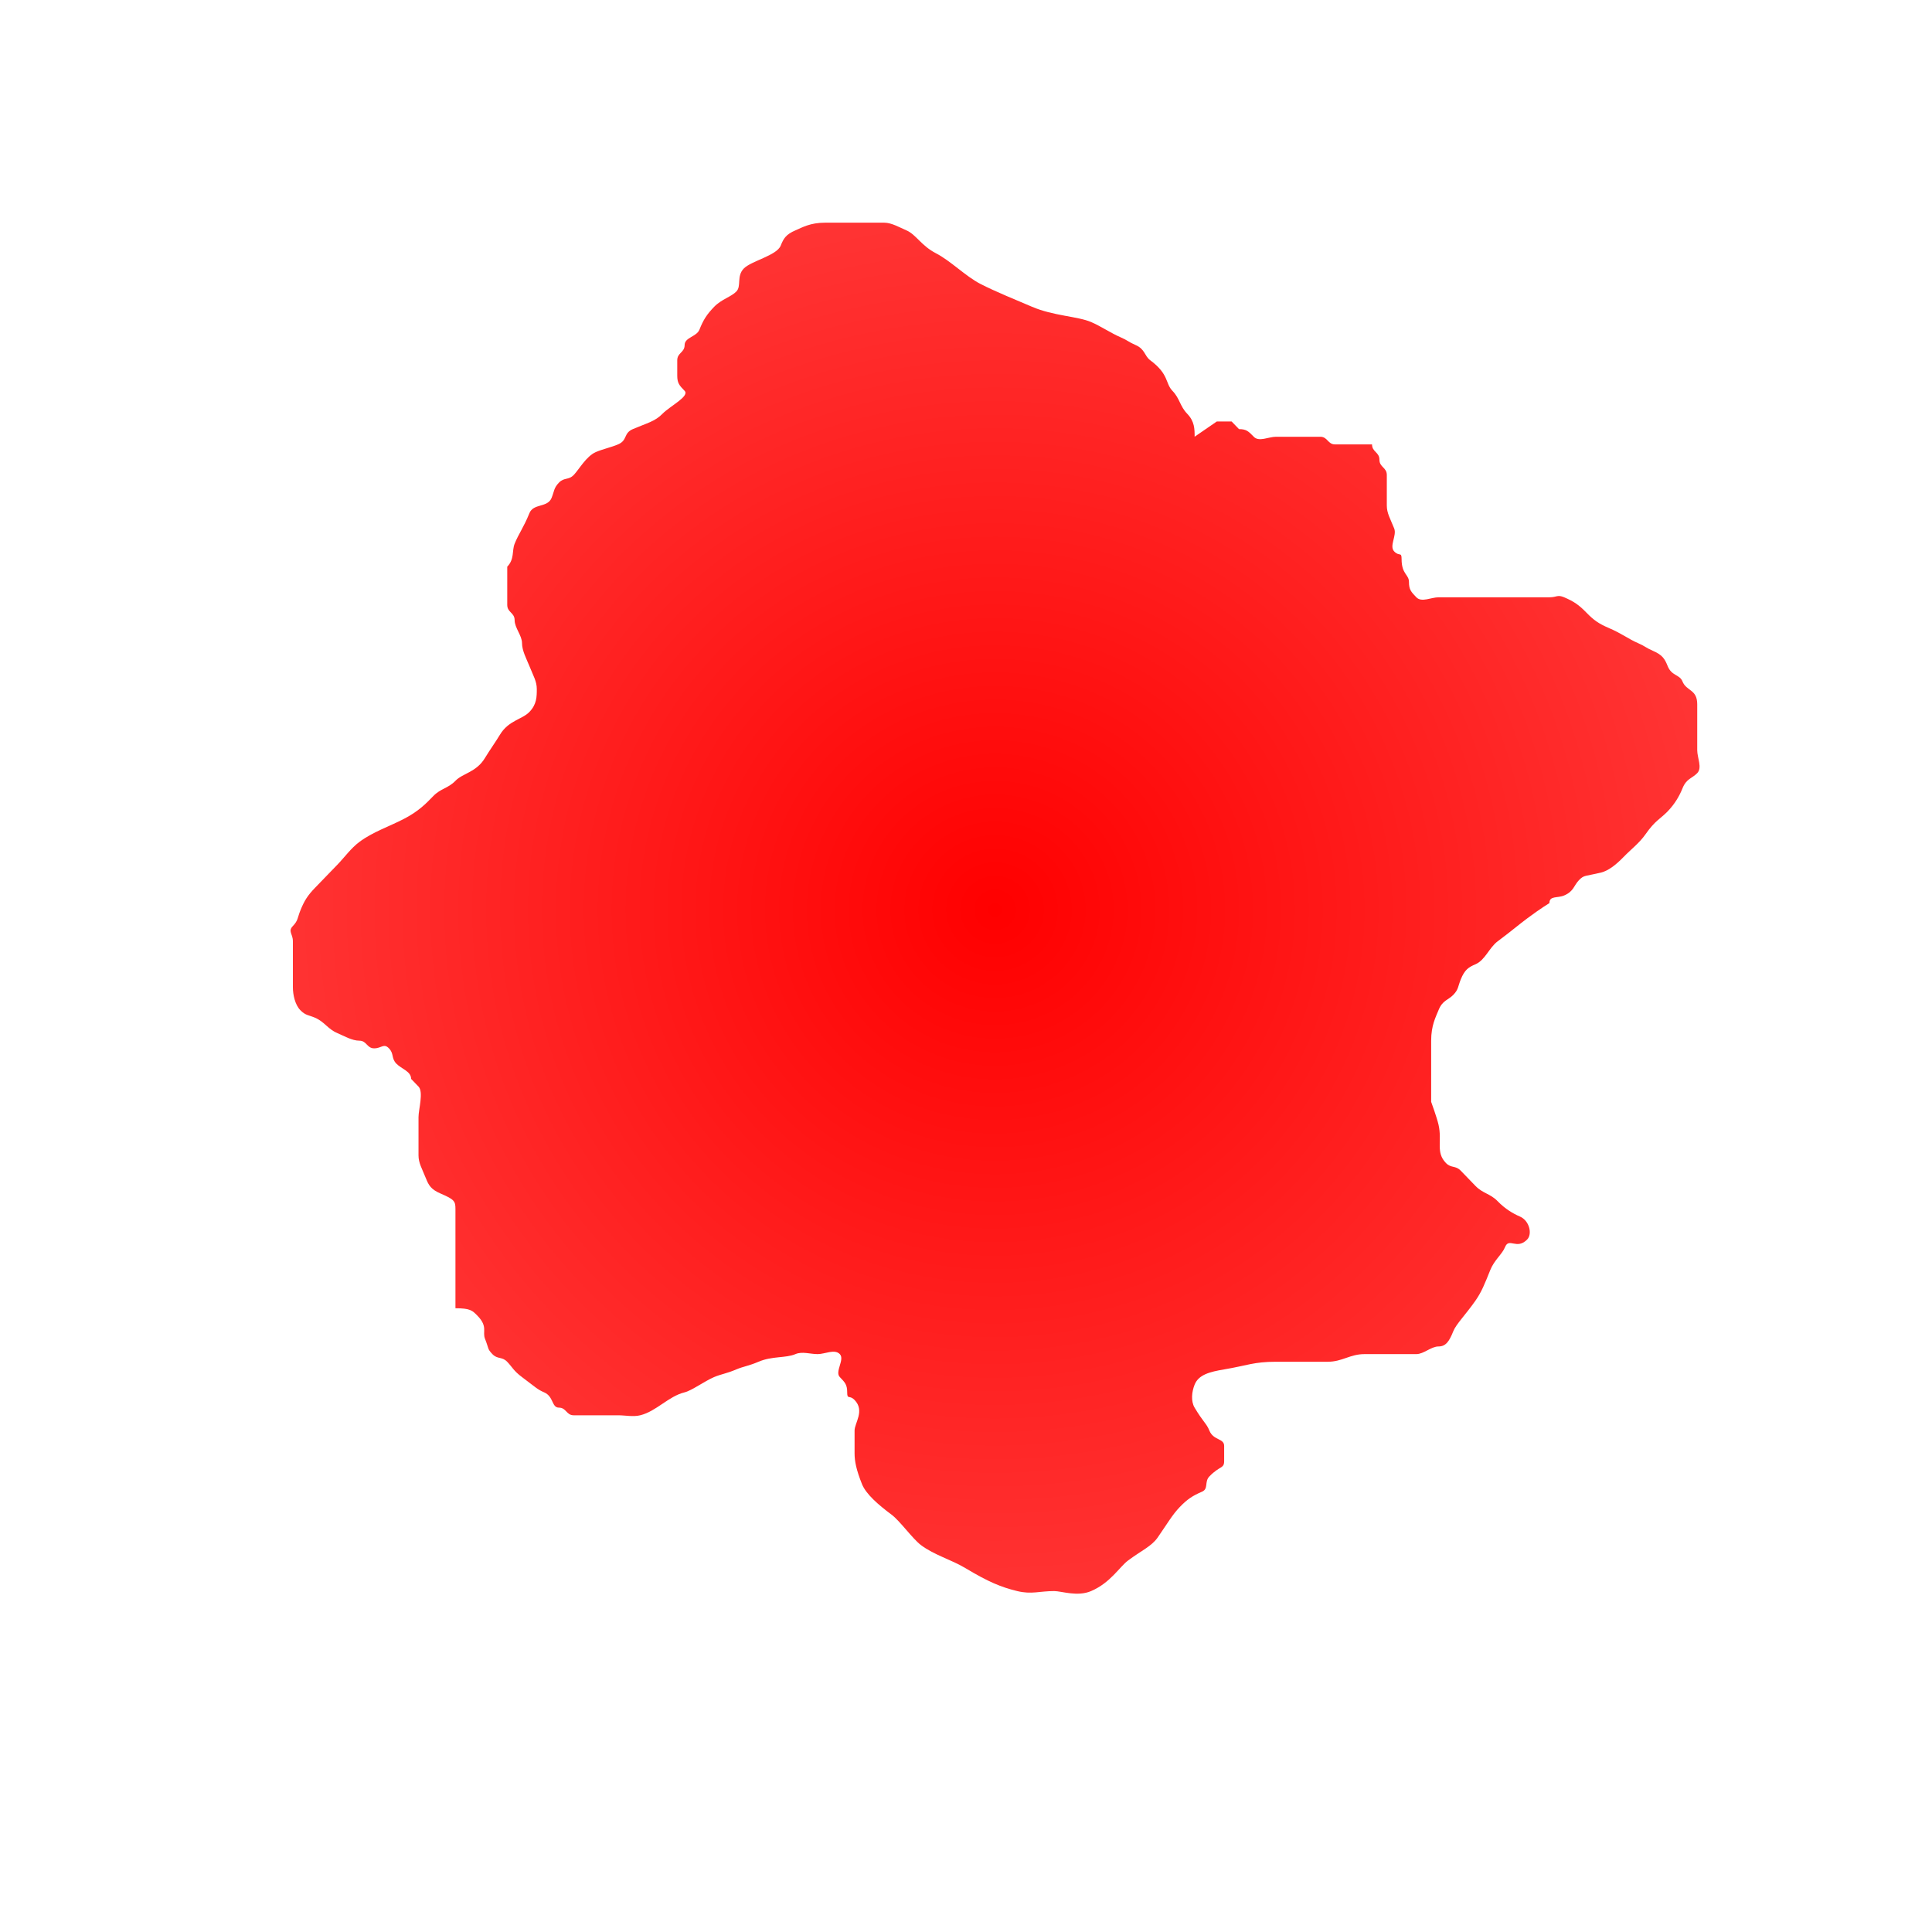 <svg width="125" height="125" xmlns="http://www.w3.org/2000/svg">
 <!-- Created with SVG-edit - http://svg-edit.googlecode.com/ -->
 <defs>
  <radialGradient id="svg_9" cx="0.5" cy="0.5" r="1.992">
   <stop offset="0" stop-color="#ff0000"/>
   <stop offset="1" stop-color="#ffc9c9"/>
  </radialGradient>
 </defs>
 <g>
  <title>Layer 1</title>
  <path fill="url(#svg_9)" stroke-width="5" stroke-linejoin="null" stroke-linecap="null" id="svg_3" d="m77.292,28.256c0,-0.495 0,-0.989 -0.478,-1.484c-0.478,-0.495 -0.478,-0.989 -0.956,-1.484c-0.478,-0.495 -0.208,-1.064 -1.435,-1.978c-0.388,-0.289 -0.332,-0.721 -0.956,-0.989c-0.442,-0.189 -0.515,-0.305 -0.956,-0.495c-0.625,-0.268 -1.288,-0.721 -1.913,-0.989c-0.884,-0.379 -2.429,-0.391 -3.826,-0.989c-0.988,-0.423 -2.391,-0.989 -3.348,-1.484c-0.956,-0.495 -1.913,-1.484 -2.869,-1.978c-0.956,-0.495 -1.288,-1.216 -1.913,-1.484c-0.442,-0.189 -0.956,-0.495 -1.435,-0.495c-0.478,0 -0.956,0 -1.435,0c-0.478,0 -0.956,0 -1.435,0c0,0 -0.478,0 -0.956,0c-0.956,0 -1.471,0.305 -1.913,0.495c-0.625,0.268 -0.773,0.532 -0.956,0.989c-0.259,0.646 -1.913,0.989 -2.391,1.484c-0.478,0.495 -0.14,1.134 -0.478,1.484c-0.338,0.35 -0.956,0.495 -1.435,0.989c-0.478,0.495 -0.698,0.837 -0.956,1.484c-0.183,0.457 -0.956,0.495 -0.956,0.989c0,0.495 -0.478,0.495 -0.478,0.989c0,0.495 0,0.989 0,0.989c0,0.495 0.14,0.639 0.478,0.989c0.338,0.35 -0.956,0.989 -1.435,1.484c-0.478,0.495 -1.029,0.611 -1.913,0.989c-0.625,0.268 -0.332,0.721 -0.956,0.989c-0.442,0.189 -0.993,0.305 -1.435,0.495c-0.625,0.268 -1.097,1.134 -1.435,1.484c-0.338,0.35 -0.618,0.145 -0.956,0.495c-0.338,0.35 -0.295,0.532 -0.478,0.989c-0.259,0.646 -1.176,0.343 -1.435,0.989c-0.366,0.914 -0.698,1.332 -0.956,1.978c-0.183,0.457 0,0.989 -0.478,1.484c0,0 0,0.495 0,0.989c0,0.495 0,0.989 0,1.484c0,0.495 0.478,0.495 0.478,0.989c0,0.495 0.478,0.989 0.478,1.484c0,0.495 0.295,1.027 0.478,1.484c0.259,0.646 0.478,0.989 0.478,1.484c0,0.495 0,0.989 -0.478,1.484c-0.478,0.495 -1.351,0.543 -1.913,1.484c-0.251,0.421 -0.705,1.063 -0.956,1.484c-0.562,0.941 -1.435,0.989 -1.913,1.484c-0.478,0.495 -0.956,0.495 -1.435,0.989c-0.478,0.495 -0.956,0.989 -1.913,1.484c-0.956,0.495 -2.002,0.837 -2.869,1.484c-0.549,0.409 -0.956,0.989 -1.435,1.484c-0.478,0.495 -0.956,0.989 -1.435,1.484c-0.478,0.495 -0.698,0.837 -0.956,1.484c-0.183,0.457 -0.14,0.639 -0.478,0.989c-0.338,0.35 0,0.495 0,0.989c0,0.495 0,0.989 0,1.484c0,0.495 0,0.989 0,1.484c0,0.495 0.14,1.134 0.478,1.484c0.338,0.35 0.515,0.305 0.956,0.495c0.625,0.268 0.81,0.721 1.435,0.989c0.442,0.189 0.956,0.495 1.435,0.495c0.478,0 0.478,0.495 0.956,0.495c0.478,0 0.618,-0.35 0.956,0c0.338,0.35 0.14,0.639 0.478,0.989c0.338,0.35 0.956,0.495 0.956,0.989c0,0 0.14,0.145 0.478,0.495c0.338,0.35 0,1.484 0,1.978c0,0 0,0.495 0,0.989c0,0.495 0,0.989 0,1.484c0,0.495 0.219,0.838 0.478,1.484c0.183,0.457 0.332,0.721 0.956,0.989c0.884,0.379 0.956,0.495 0.956,0.989c0,0.495 0,0.989 0,0.989c0,0.495 0,0.989 0,1.484c0,0.495 0,0.989 0,1.484c0,0.495 0,0.989 0,1.484c0,0.495 0,0.989 0,0.989c0.956,0 1.097,0.145 1.435,0.495c0.676,0.699 0.295,1.027 0.478,1.484c0.259,0.646 0.14,0.639 0.478,0.989c0.338,0.35 0.618,0.145 0.956,0.495c0.338,0.35 0.408,0.58 0.956,0.989c0.867,0.647 0.993,0.8 1.435,0.989c0.625,0.268 0.478,0.989 0.956,0.989c0.478,0 0.478,0.495 0.956,0.495c0.478,0 0.956,0 1.435,0c0.478,0 0.956,0 1.435,0c0.478,0 0.969,0.114 1.435,0c1.041,-0.254 1.829,-1.23 2.869,-1.484c0.465,-0.114 1.288,-0.721 1.913,-0.989c0.442,-0.189 0.81,-0.227 1.435,-0.495c0.442,-0.189 0.81,-0.227 1.435,-0.495c0.884,-0.379 1.766,-0.227 2.391,-0.495c0.442,-0.189 0.956,0 1.435,0c0.478,0 1.097,-0.35 1.435,0c0.338,0.35 -0.338,1.134 0,1.484c0.338,0.35 0.478,0.495 0.478,0.989c0,0.495 0.14,0.145 0.478,0.495c0.676,0.699 0,1.484 0,1.978c0,0.495 0,0.989 0,1.484c0,0.495 0.112,1.064 0.478,1.978c0.259,0.646 1.045,1.332 1.913,1.978c0.549,0.409 1.364,1.569 1.913,1.978c0.868,0.647 1.944,0.929 2.869,1.484c1.491,0.895 2.307,1.23 3.348,1.484c0.931,0.227 1.435,0 2.391,0c0.478,0 1.507,0.379 2.391,0c1.25,-0.535 1.842,-1.569 2.391,-1.978c0.868,-0.647 1.517,-0.916 1.913,-1.484c0.625,-0.897 0.956,-1.484 1.435,-1.978c0.478,-0.495 0.81,-0.721 1.435,-0.989c0.442,-0.189 0.14,-0.639 0.478,-0.989c0.676,-0.699 0.956,-0.495 0.956,-0.989c0,-0.495 0,-0.495 0,-0.989c0,-0.495 -0.698,-0.343 -0.956,-0.989c-0.183,-0.457 -0.394,-0.543 -0.956,-1.484c-0.251,-0.421 -0.183,-1.027 0,-1.484c0.259,-0.646 0.969,-0.831 1.913,-0.989c1.493,-0.251 1.913,-0.495 3.348,-0.495c0.478,0 0.956,0 1.435,0c0.478,0 0.956,0 1.913,0c0.956,0 1.435,-0.495 2.391,-0.495c0.478,0 1.435,0 1.913,0c0.478,0 0.956,0 1.435,0c0.478,0 0.956,-0.495 1.435,-0.495c0.478,0 0.698,-0.343 0.956,-0.989c0.183,-0.457 0.809,-1.081 1.435,-1.978c0.395,-0.567 0.59,-1.064 0.956,-1.978c0.259,-0.646 0.773,-1.027 0.956,-1.484c0.259,-0.646 0.758,0.205 1.435,-0.495c0.338,-0.35 0.147,-1.216 -0.478,-1.484c-0.442,-0.189 -0.956,-0.495 -1.435,-0.989c-0.478,-0.495 -0.956,-0.495 -1.435,-0.989c-0.478,-0.495 -0.618,-0.639 -0.956,-0.989c-0.338,-0.35 -0.618,-0.145 -0.956,-0.495c-0.676,-0.699 -0.233,-1.396 -0.478,-2.473c-0.11,-0.481 -0.478,-1.484 -0.478,-1.484c0,-0.495 0,-1.484 0,-1.978c0,-0.495 0,-1.484 0,-1.978c0,-0.989 0.295,-1.521 0.478,-1.978c0.259,-0.646 0.618,-0.639 0.956,-0.989c0.338,-0.35 0.295,-0.532 0.478,-0.989c0.259,-0.646 0.515,-0.8 0.956,-0.989c0.625,-0.268 0.886,-1.075 1.435,-1.484c0.867,-0.647 1.364,-1.075 1.913,-1.484c0.867,-0.647 1.435,-0.989 1.435,-0.989c0,-0.495 0.515,-0.305 0.956,-0.495c0.625,-0.268 0.618,-0.639 0.956,-0.989c0.338,-0.35 0.394,-0.24 1.435,-0.495c0.465,-0.114 0.956,-0.495 1.435,-0.989c0.478,-0.495 1.039,-0.916 1.435,-1.484c0.625,-0.897 0.956,-0.989 1.435,-1.484c0.478,-0.495 0.773,-1.027 0.956,-1.484c0.259,-0.646 0.618,-0.639 0.956,-0.989c0.338,-0.35 0,-0.989 0,-1.484c0,-0.495 0,-0.989 0,-1.484c0,-0.495 0,-0.989 0,-1.484c0,-0.989 -0.698,-0.837 -0.956,-1.484c-0.183,-0.457 -0.698,-0.343 -0.956,-0.989c-0.183,-0.457 -0.332,-0.721 -0.956,-0.989c-0.442,-0.189 -0.515,-0.305 -0.956,-0.495c-0.625,-0.268 -1.029,-0.611 -1.913,-0.989c-0.625,-0.268 -0.956,-0.495 -1.435,-0.989c-0.478,-0.495 -0.81,-0.721 -1.435,-0.989c-0.442,-0.189 -0.478,0 -0.956,0c-0.478,0 -0.956,0 -1.435,0c-0.478,0 -0.956,0 -1.435,0c-0.478,0 -0.956,0 -1.435,0c-0.478,0 -0.956,0 -1.913,0c-0.478,0 -0.956,0 -0.956,0c-0.478,0 -1.097,0.35 -1.435,0c-0.338,-0.35 -0.478,-0.495 -0.478,-0.989c0,-0.495 -0.478,-0.495 -0.478,-1.484c0,-0.495 -0.14,-0.145 -0.478,-0.495c-0.338,-0.35 0.183,-1.027 0,-1.484c-0.259,-0.646 -0.478,-0.989 -0.478,-1.484c0,-0.989 0,-1.484 0,-1.978c0,-0.495 -0.478,-0.495 -0.478,-0.989c0,-0.495 -0.478,-0.495 -0.478,-0.989c0,0 0,0 -0.956,0c-0.478,0 -0.956,0 -1.435,0c-0.478,0 -0.478,-0.495 -0.956,-0.495c-0.478,0 -0.956,0 -1.435,0c-0.478,0 -0.956,0 -1.435,0c-0.478,0 -1.097,0.35 -1.435,0c-0.338,-0.35 -0.478,-0.495 -0.956,-0.495l-0.478,-0.495l-0.478,0l-0.478,0"/>
 </g>
</svg>